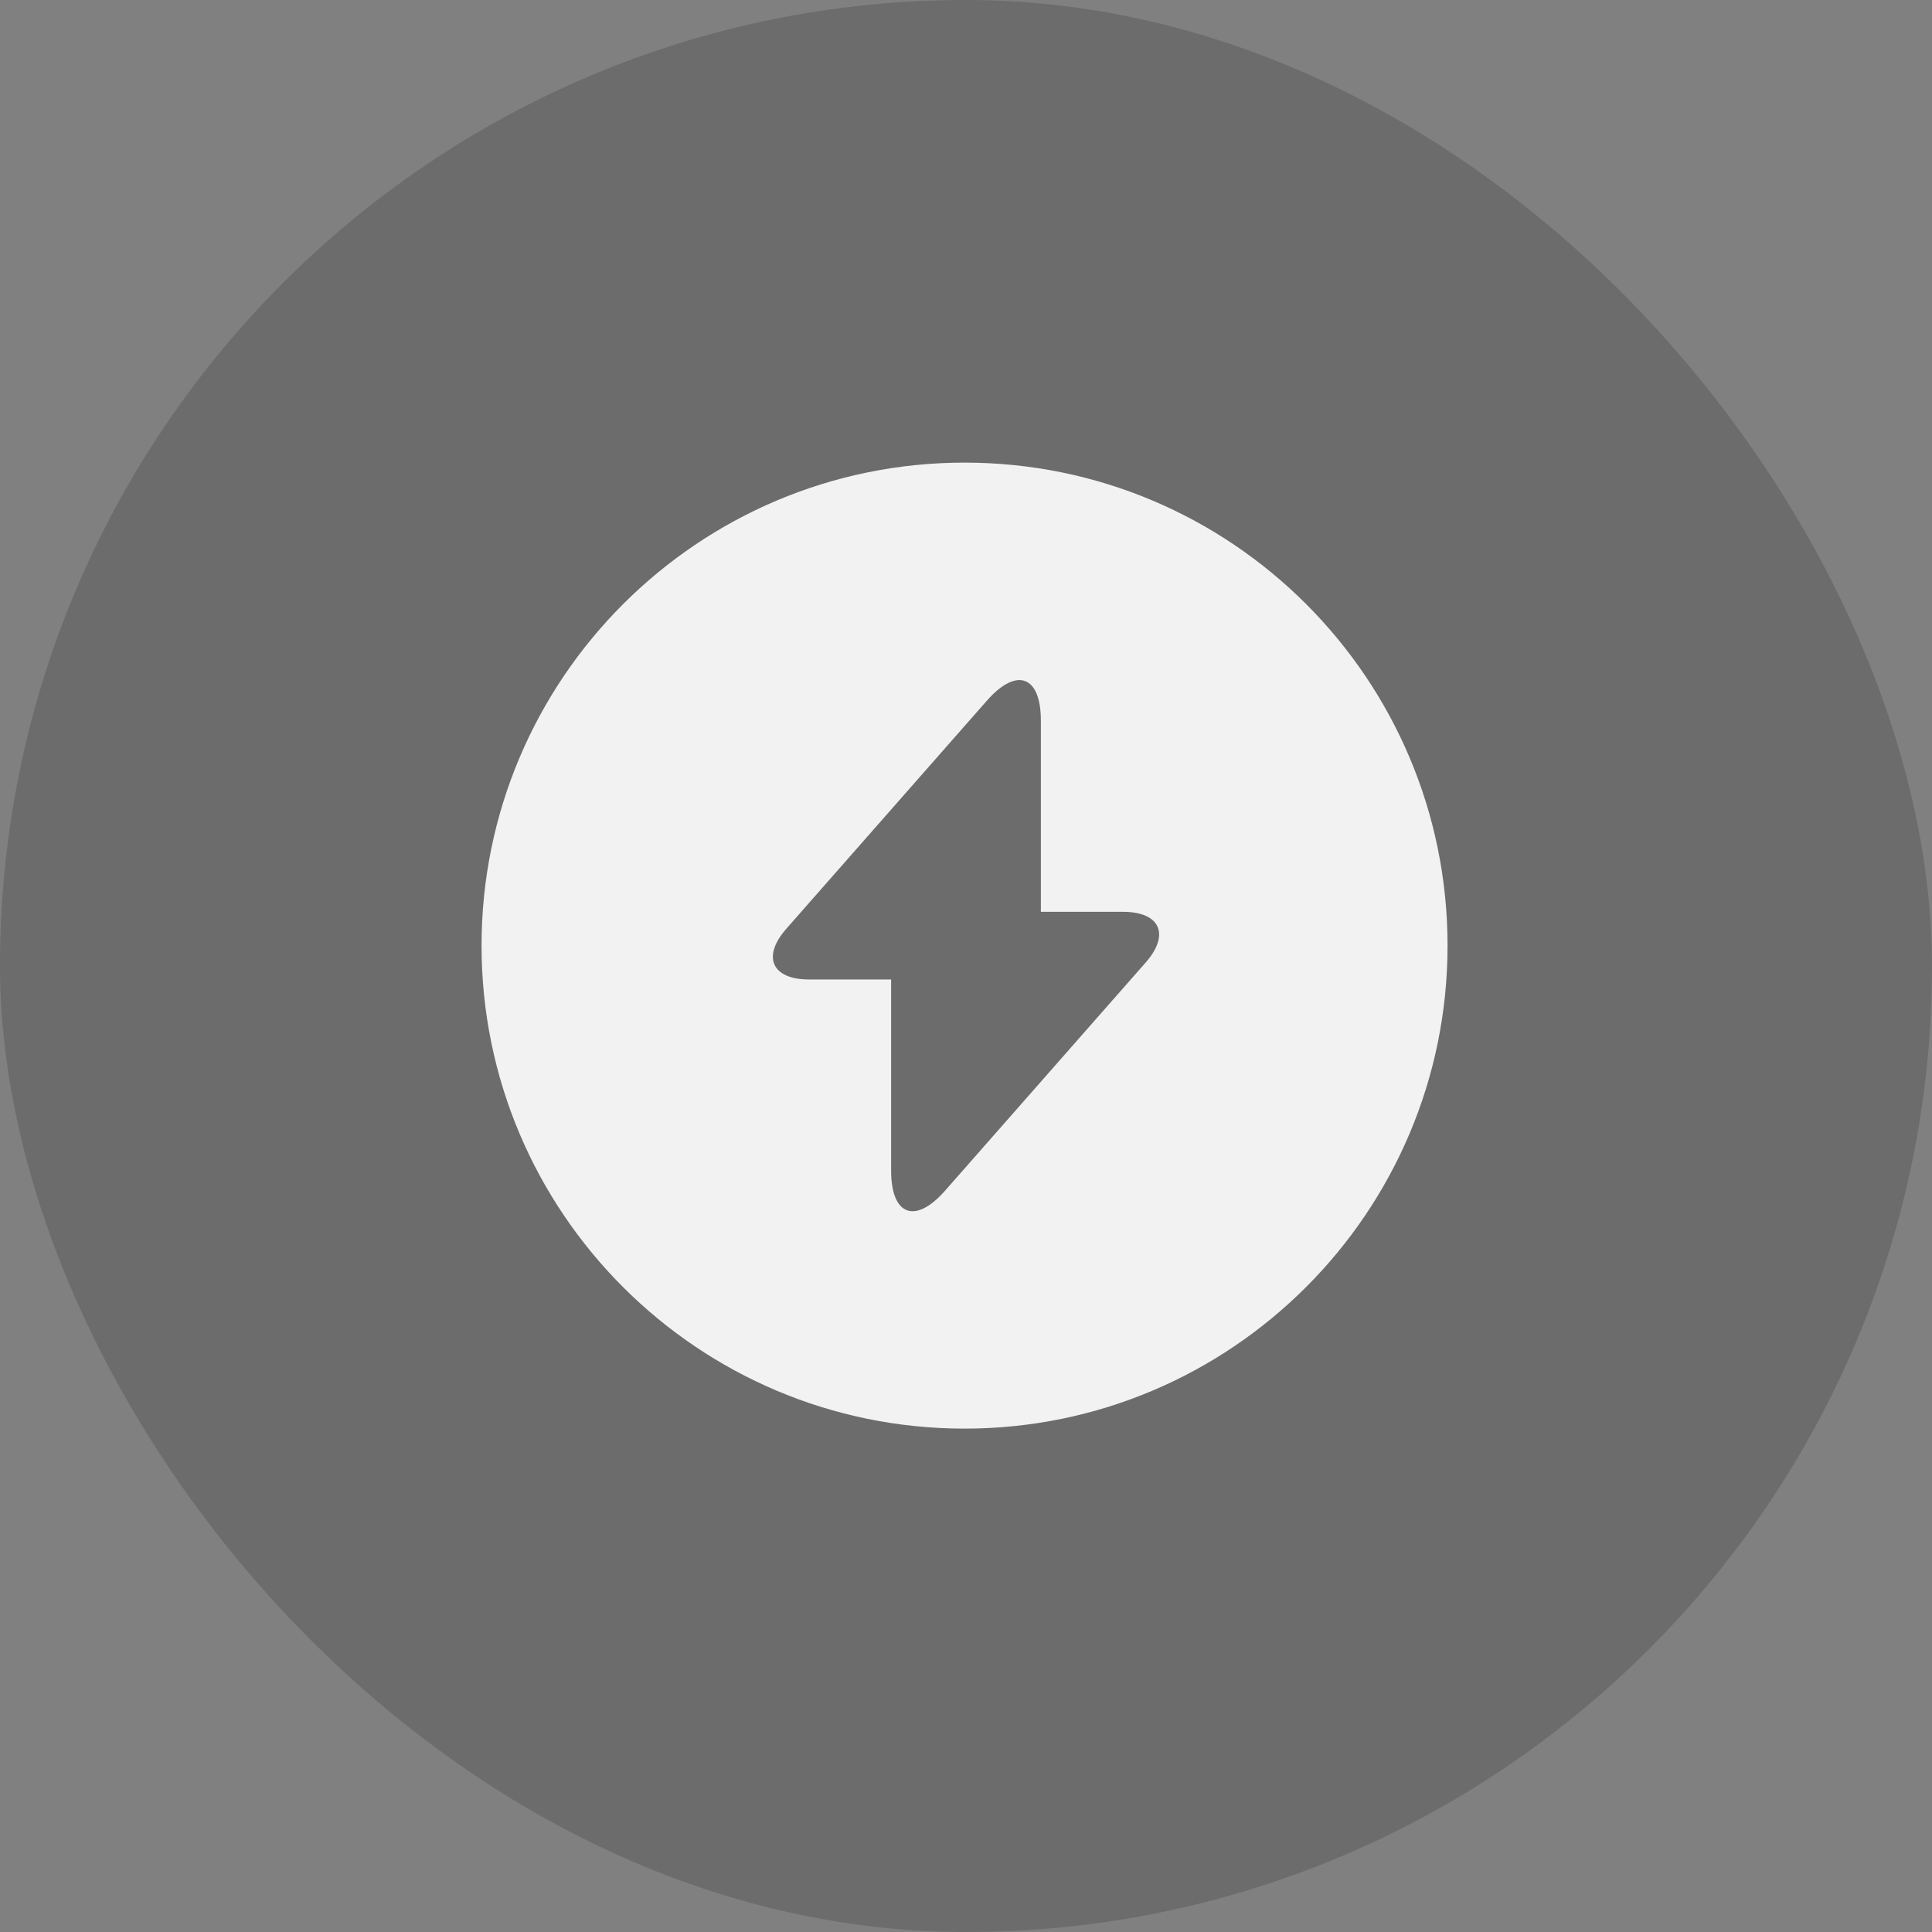 <svg width="40" height="40" viewBox="0 0 40 40" fill="none" xmlns="http://www.w3.org/2000/svg">
<rect x="0" y="0" width="40" height="40" fill="#808080" stroke="none"/>
<rect width="40" height="40" rx="20" fill="#4E4E4E" fill-opacity="0.4"/>
<path d="M19.97 9.578C14.45 9.578 9.97 14.059 9.97 19.578C9.97 25.099 14.45 29.578 19.97 29.578C25.49 29.578 29.97 25.099 29.97 19.578C29.97 14.059 25.5 9.578 19.97 9.578ZM23.72 19.928L20 24.159L19.56 24.659C18.95 25.349 18.45 25.169 18.45 24.238V20.279H16.75C15.98 20.279 15.77 19.808 16.28 19.229L20 14.998L20.44 14.498C21.05 13.809 21.55 13.989 21.55 14.918V18.878H23.25C24.02 18.878 24.23 19.349 23.72 19.928Z" fill="#F2F2F2"/>
</svg>
